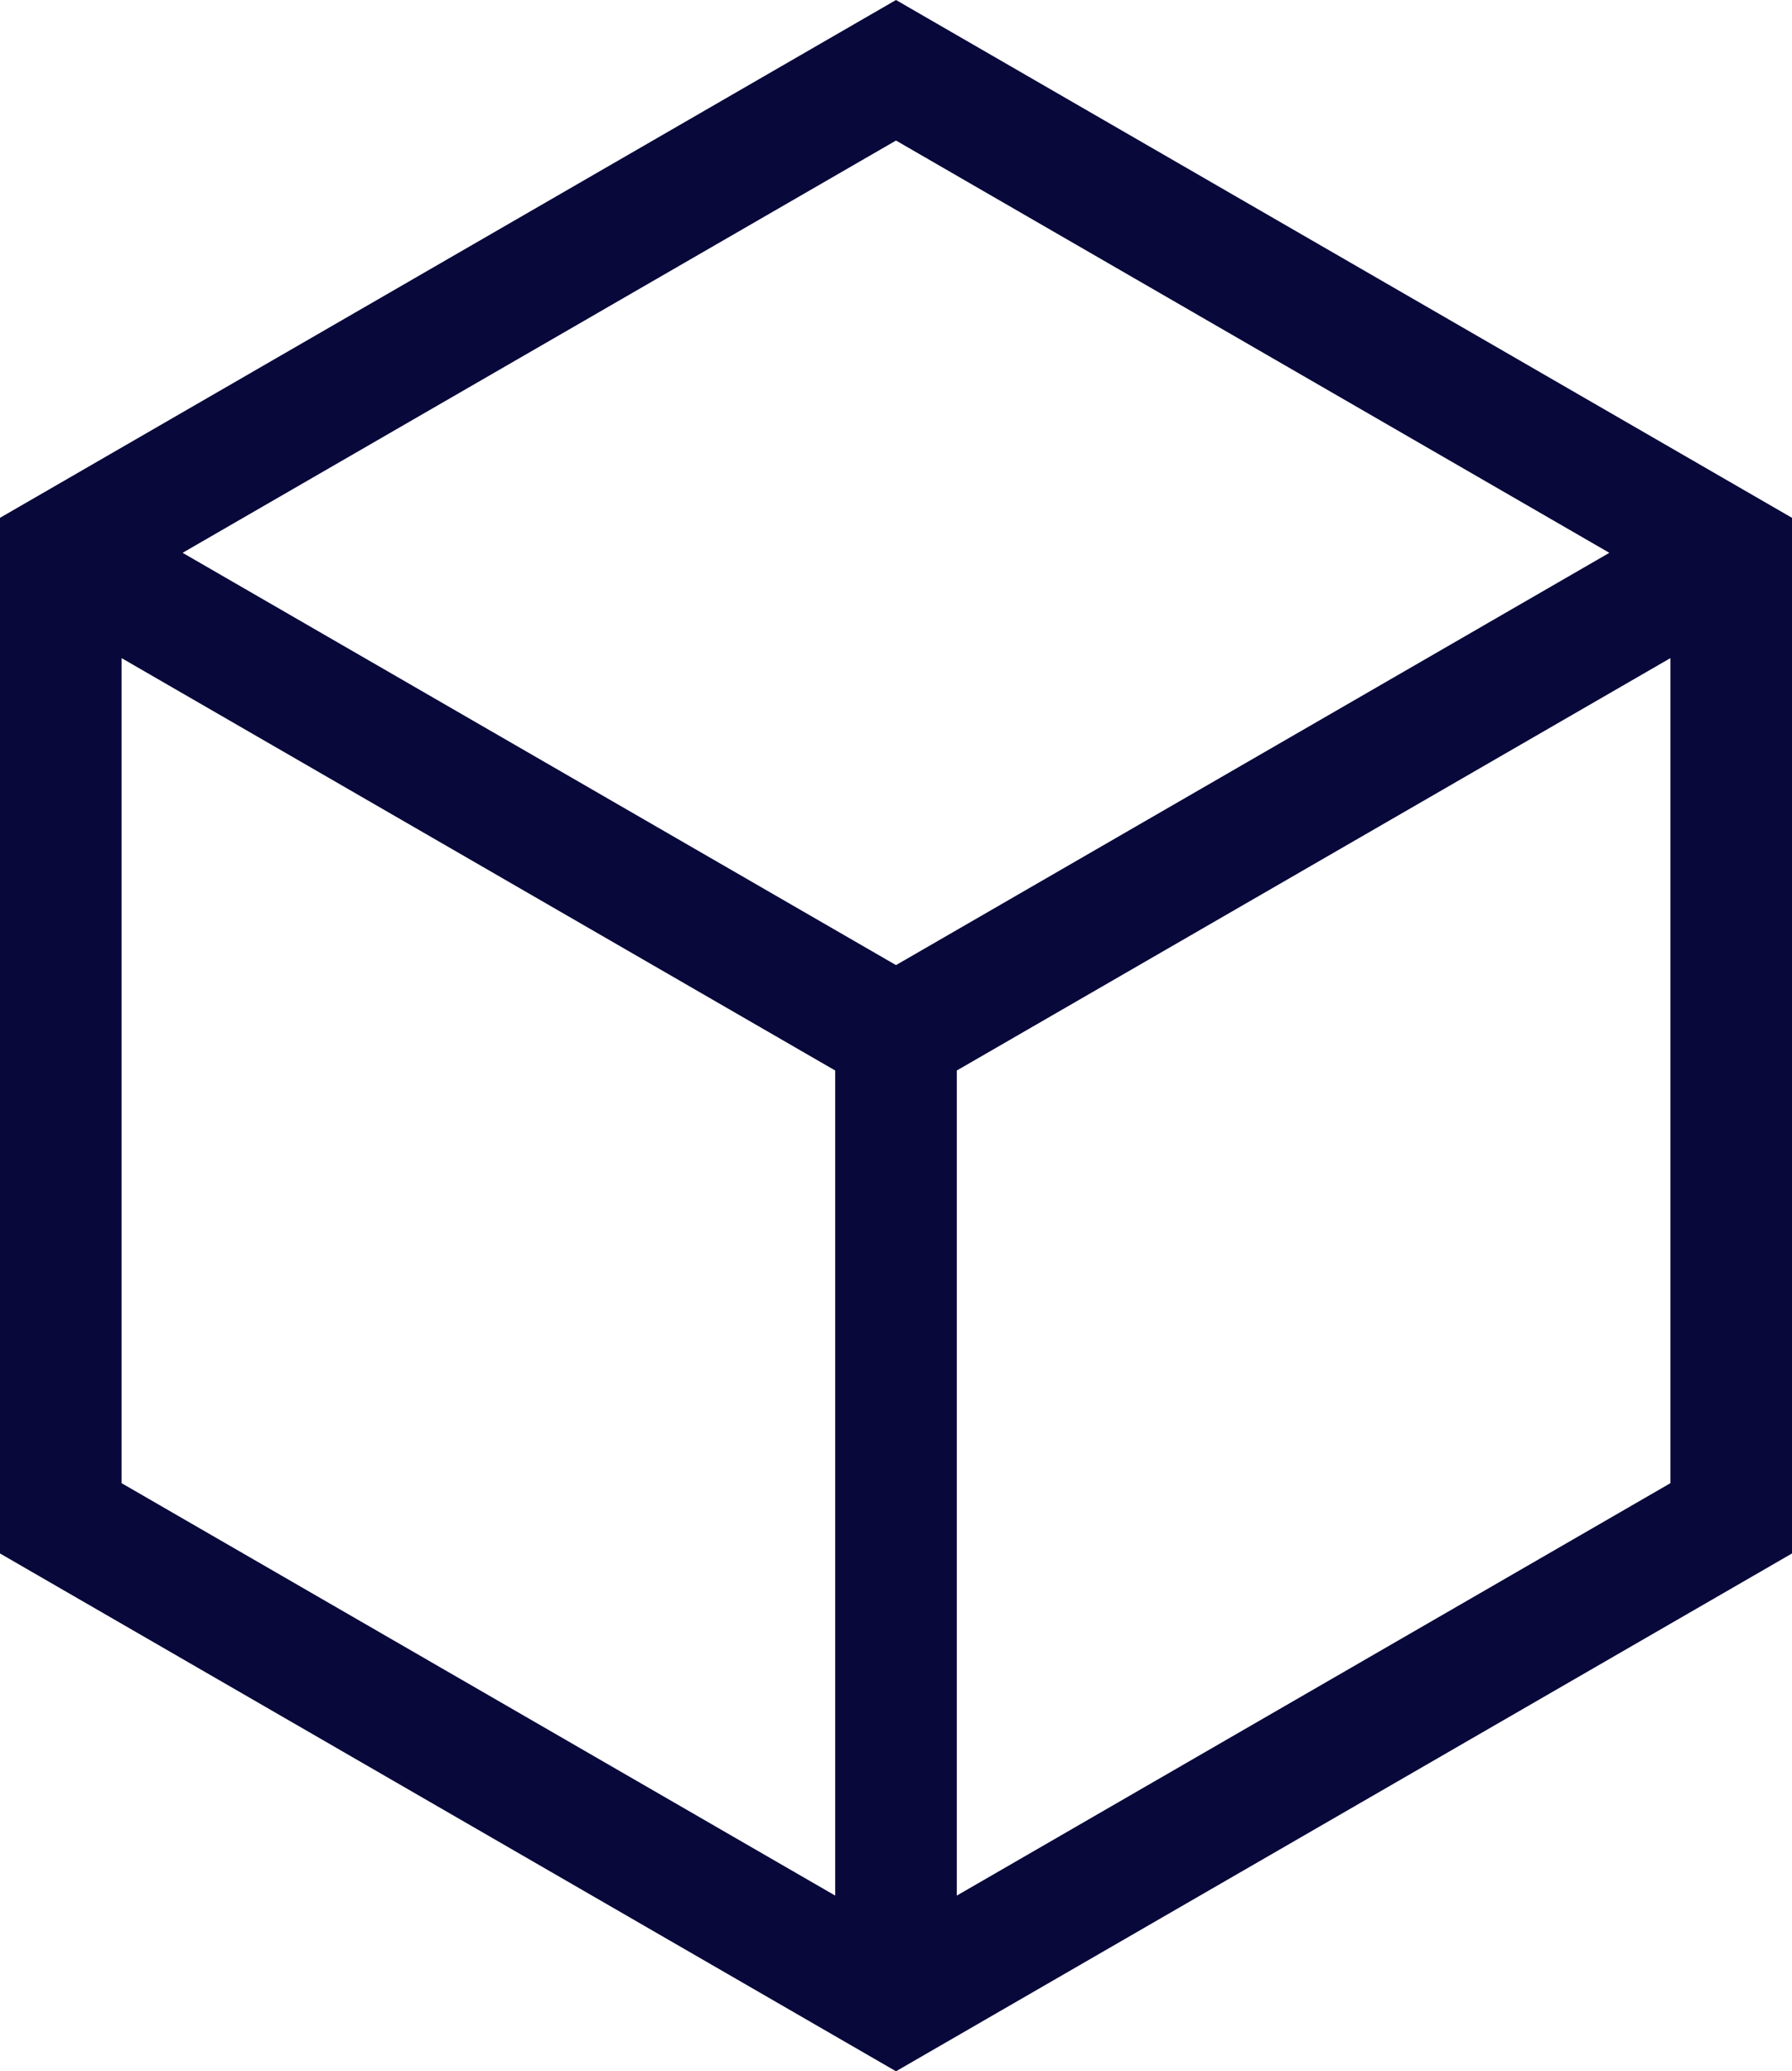<svg xmlns="http://www.w3.org/2000/svg" width="443" height="512" viewBox="0 0 443 512">
  <defs>
    <style>
      .cls-1 {
        fill: #08083b;
        fill-rule: evenodd;
      }
    </style>
  </defs>
  <path id="_8.SVG" data-name="8.SVG" class="cls-1" d="M1675.5,334L1454,462V718l221.5,128L1897,718V462Zm176.35,136.652L1675.5,572.566,1499.14,470.652l176.36-101.91ZM1484.06,496.68l176.41,101.941V802.574L1484.06,700.629V496.68Zm206.47,305.894V598.621L1866.94,496.68V700.629Z" transform="translate(-1454 -334)"/>
</svg>
